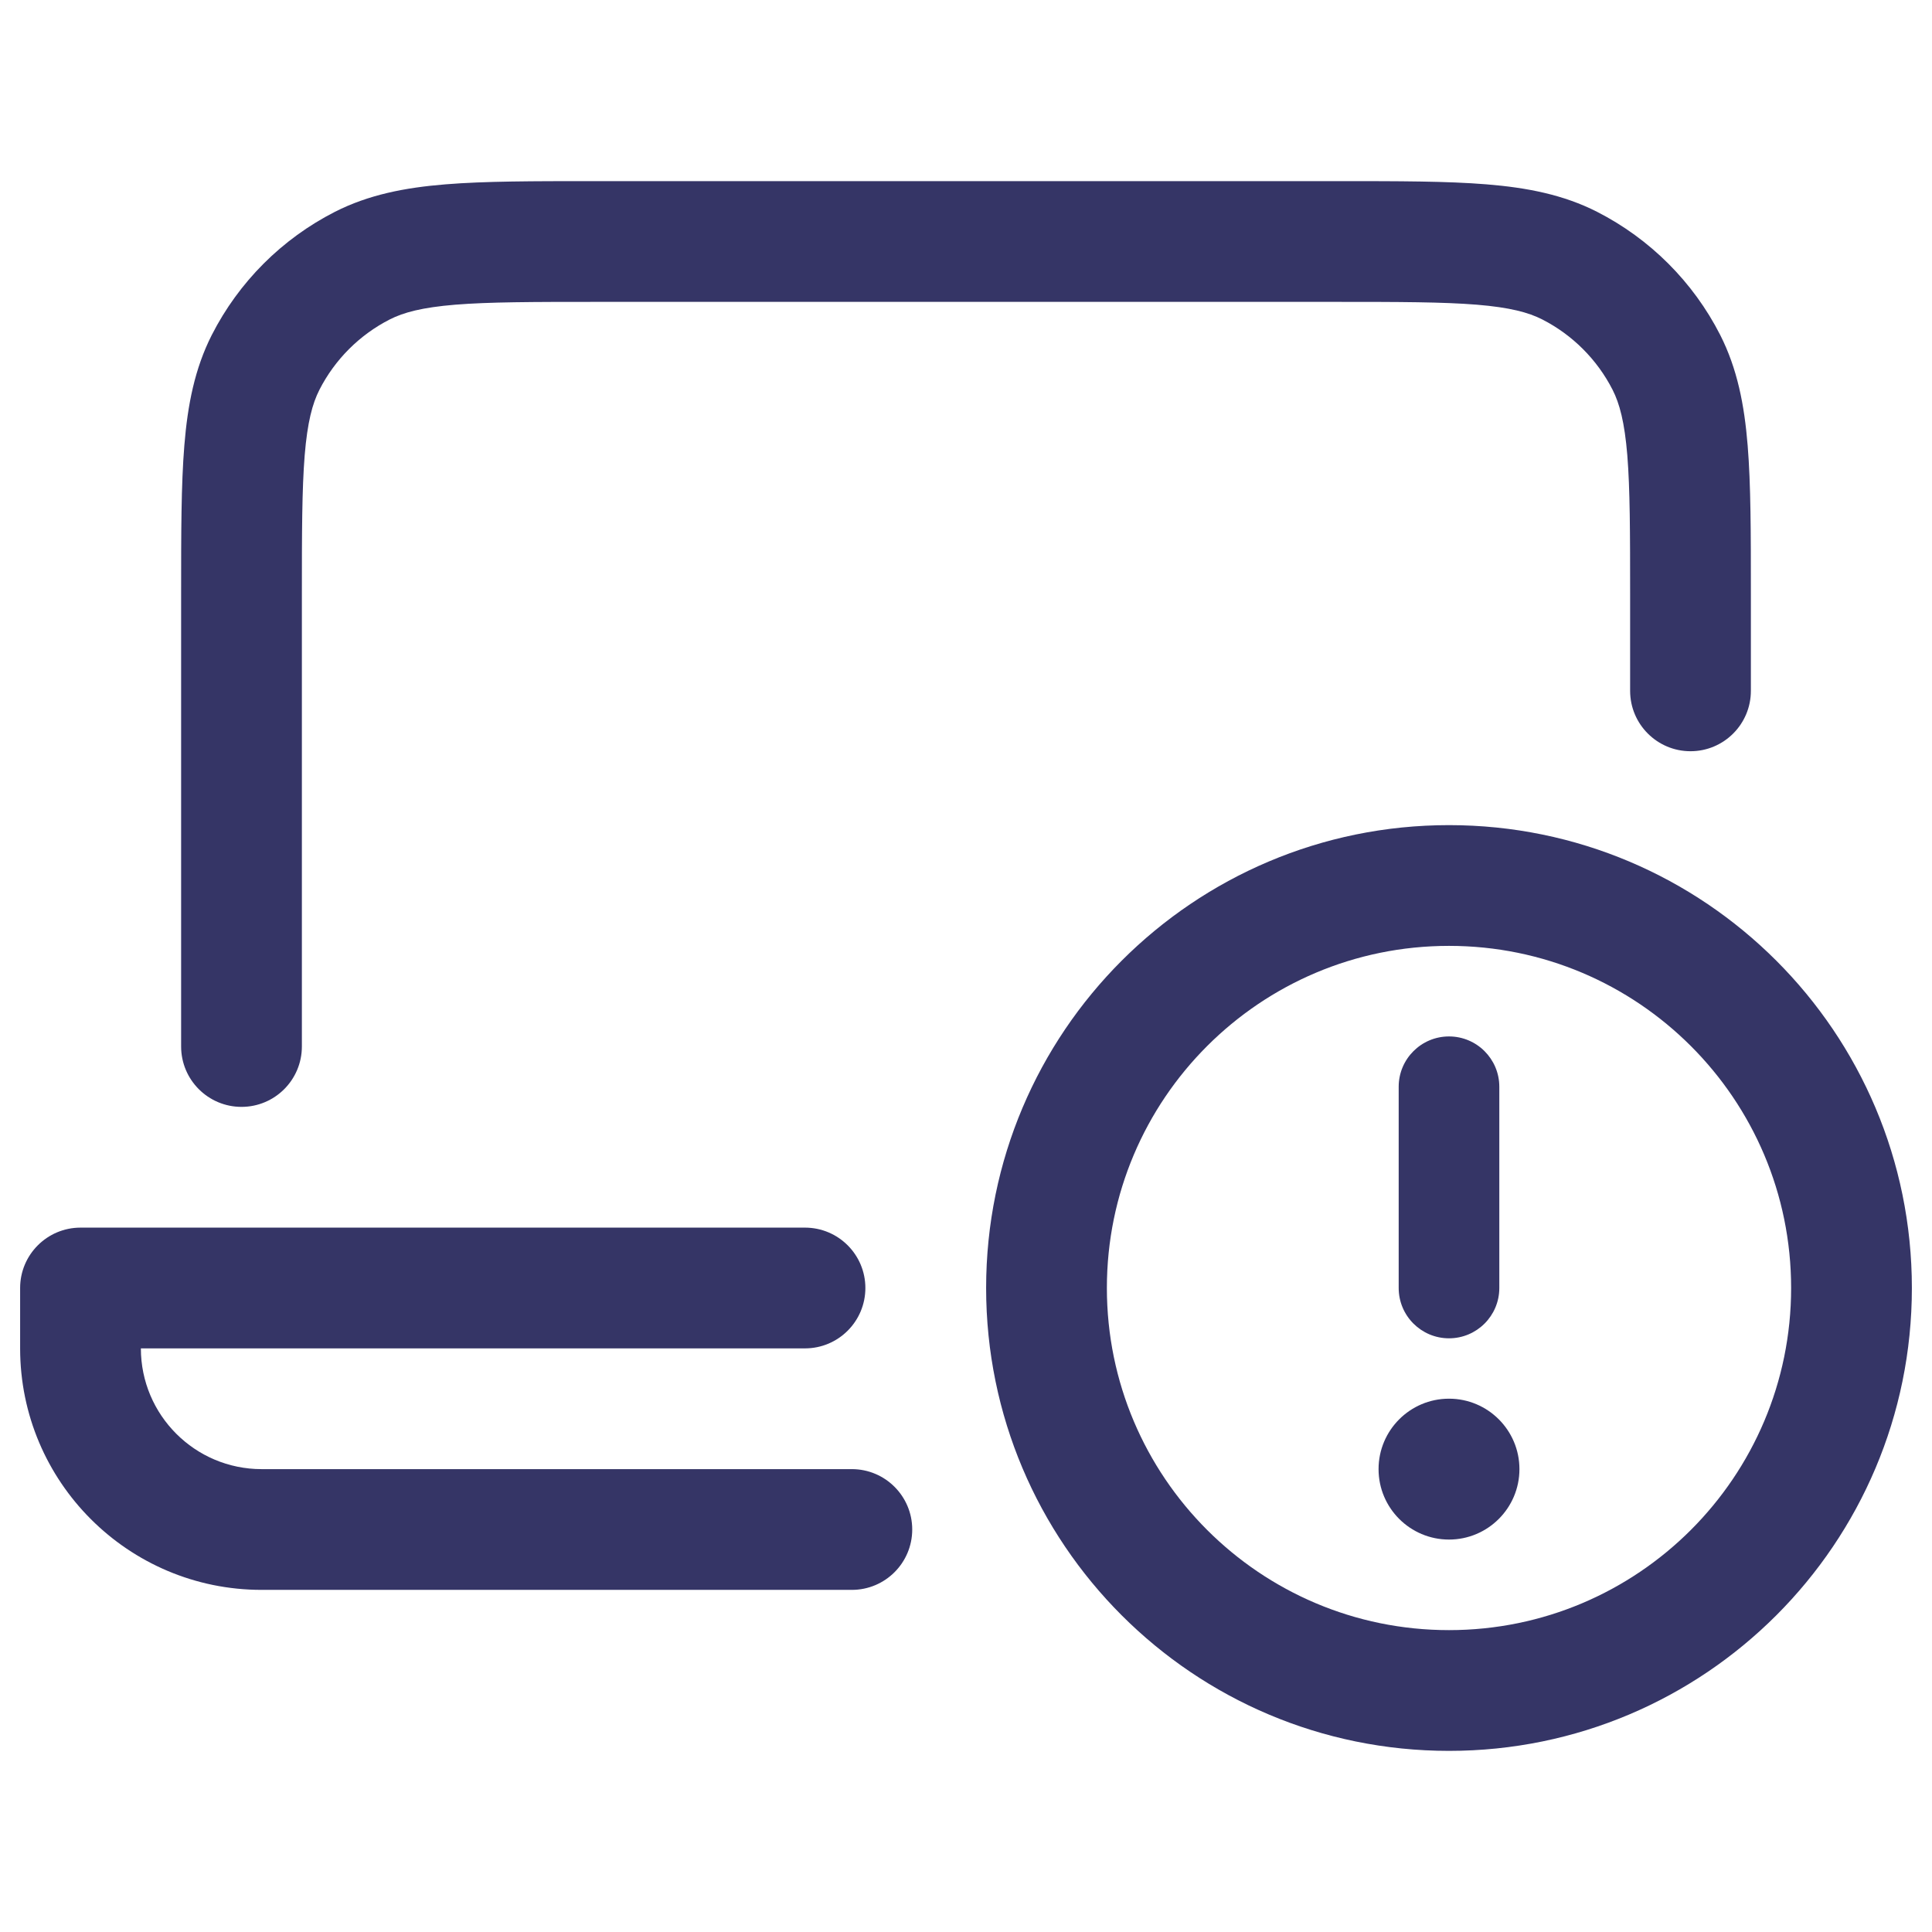 <svg width="24" height="24" viewBox="0 0 24 24" fill="none" xmlns="http://www.w3.org/2000/svg">
<path d="M16.632 2.25H7.368C6.625 2.25 6.022 2.25 5.533 2.29C5.028 2.331 4.579 2.419 4.161 2.631C3.502 2.967 2.967 3.502 2.631 4.161C2.419 4.579 2.331 5.028 2.29 5.533C2.25 6.022 2.25 6.625 2.25 7.368L2.25 13C2.25 13.414 2.586 13.75 3 13.75C3.414 13.75 3.75 13.414 3.75 13V7.4C3.75 6.618 3.751 6.076 3.785 5.655C3.819 5.243 3.881 5.013 3.968 4.842C4.16 4.466 4.466 4.16 4.842 3.968C5.013 3.881 5.243 3.819 5.655 3.785C6.076 3.751 6.618 3.75 7.4 3.75H16.6C17.382 3.75 17.924 3.751 18.345 3.785C18.757 3.819 18.987 3.881 19.158 3.968C19.534 4.16 19.84 4.466 20.032 4.842C20.119 5.013 20.181 5.243 20.215 5.655C20.249 6.076 20.25 6.618 20.25 7.4V8.582C20.25 8.996 20.586 9.332 21 9.332C21.414 9.332 21.75 8.996 21.75 8.582V7.368C21.75 6.625 21.75 6.022 21.71 5.533C21.669 5.028 21.581 4.579 21.369 4.161C21.033 3.502 20.497 2.967 19.839 2.631C19.422 2.419 18.972 2.331 18.467 2.29C17.978 2.25 17.375 2.25 16.632 2.25Z" fill="#353566"/>
<path d="M1 15.25C0.586 15.25 0.25 15.586 0.25 16V16.75C0.25 18.407 1.593 19.75 3.25 19.75H10.582C10.996 19.75 11.332 19.414 11.332 19C11.332 18.586 10.996 18.25 10.582 18.25H3.25C2.422 18.25 1.75 17.578 1.75 16.75H10C10.414 16.75 10.75 16.414 10.75 16C10.75 15.586 10.414 15.25 10 15.25H1Z" fill="#353566"/>
<path d="M17.125 18.25C17.125 17.767 17.517 17.375 18 17.375C18.483 17.375 18.875 17.767 18.875 18.25C18.875 18.733 18.483 19.125 18 19.125C17.517 19.125 17.125 18.733 17.125 18.25Z" fill="#353566"/>
<path d="M17.375 13.5V16C17.375 16.345 17.655 16.625 18 16.625C18.345 16.625 18.625 16.345 18.625 16V13.5C18.625 13.155 18.345 12.875 18 12.875C17.655 12.875 17.375 13.155 17.375 13.5Z" fill="#353566"/>
<path fill-rule="evenodd" clip-rule="evenodd" d="M18 10.25C14.824 10.25 12.25 12.824 12.25 16C12.25 19.176 14.824 21.75 18 21.75C21.176 21.75 23.75 19.176 23.75 16C23.75 12.824 21.176 10.25 18 10.25ZM13.75 16C13.75 13.653 15.653 11.75 18 11.75C20.347 11.75 22.25 13.653 22.25 16C22.25 18.347 20.347 20.25 18 20.25C15.653 20.25 13.75 18.347 13.75 16Z" fill="#353566"/>
</svg>
